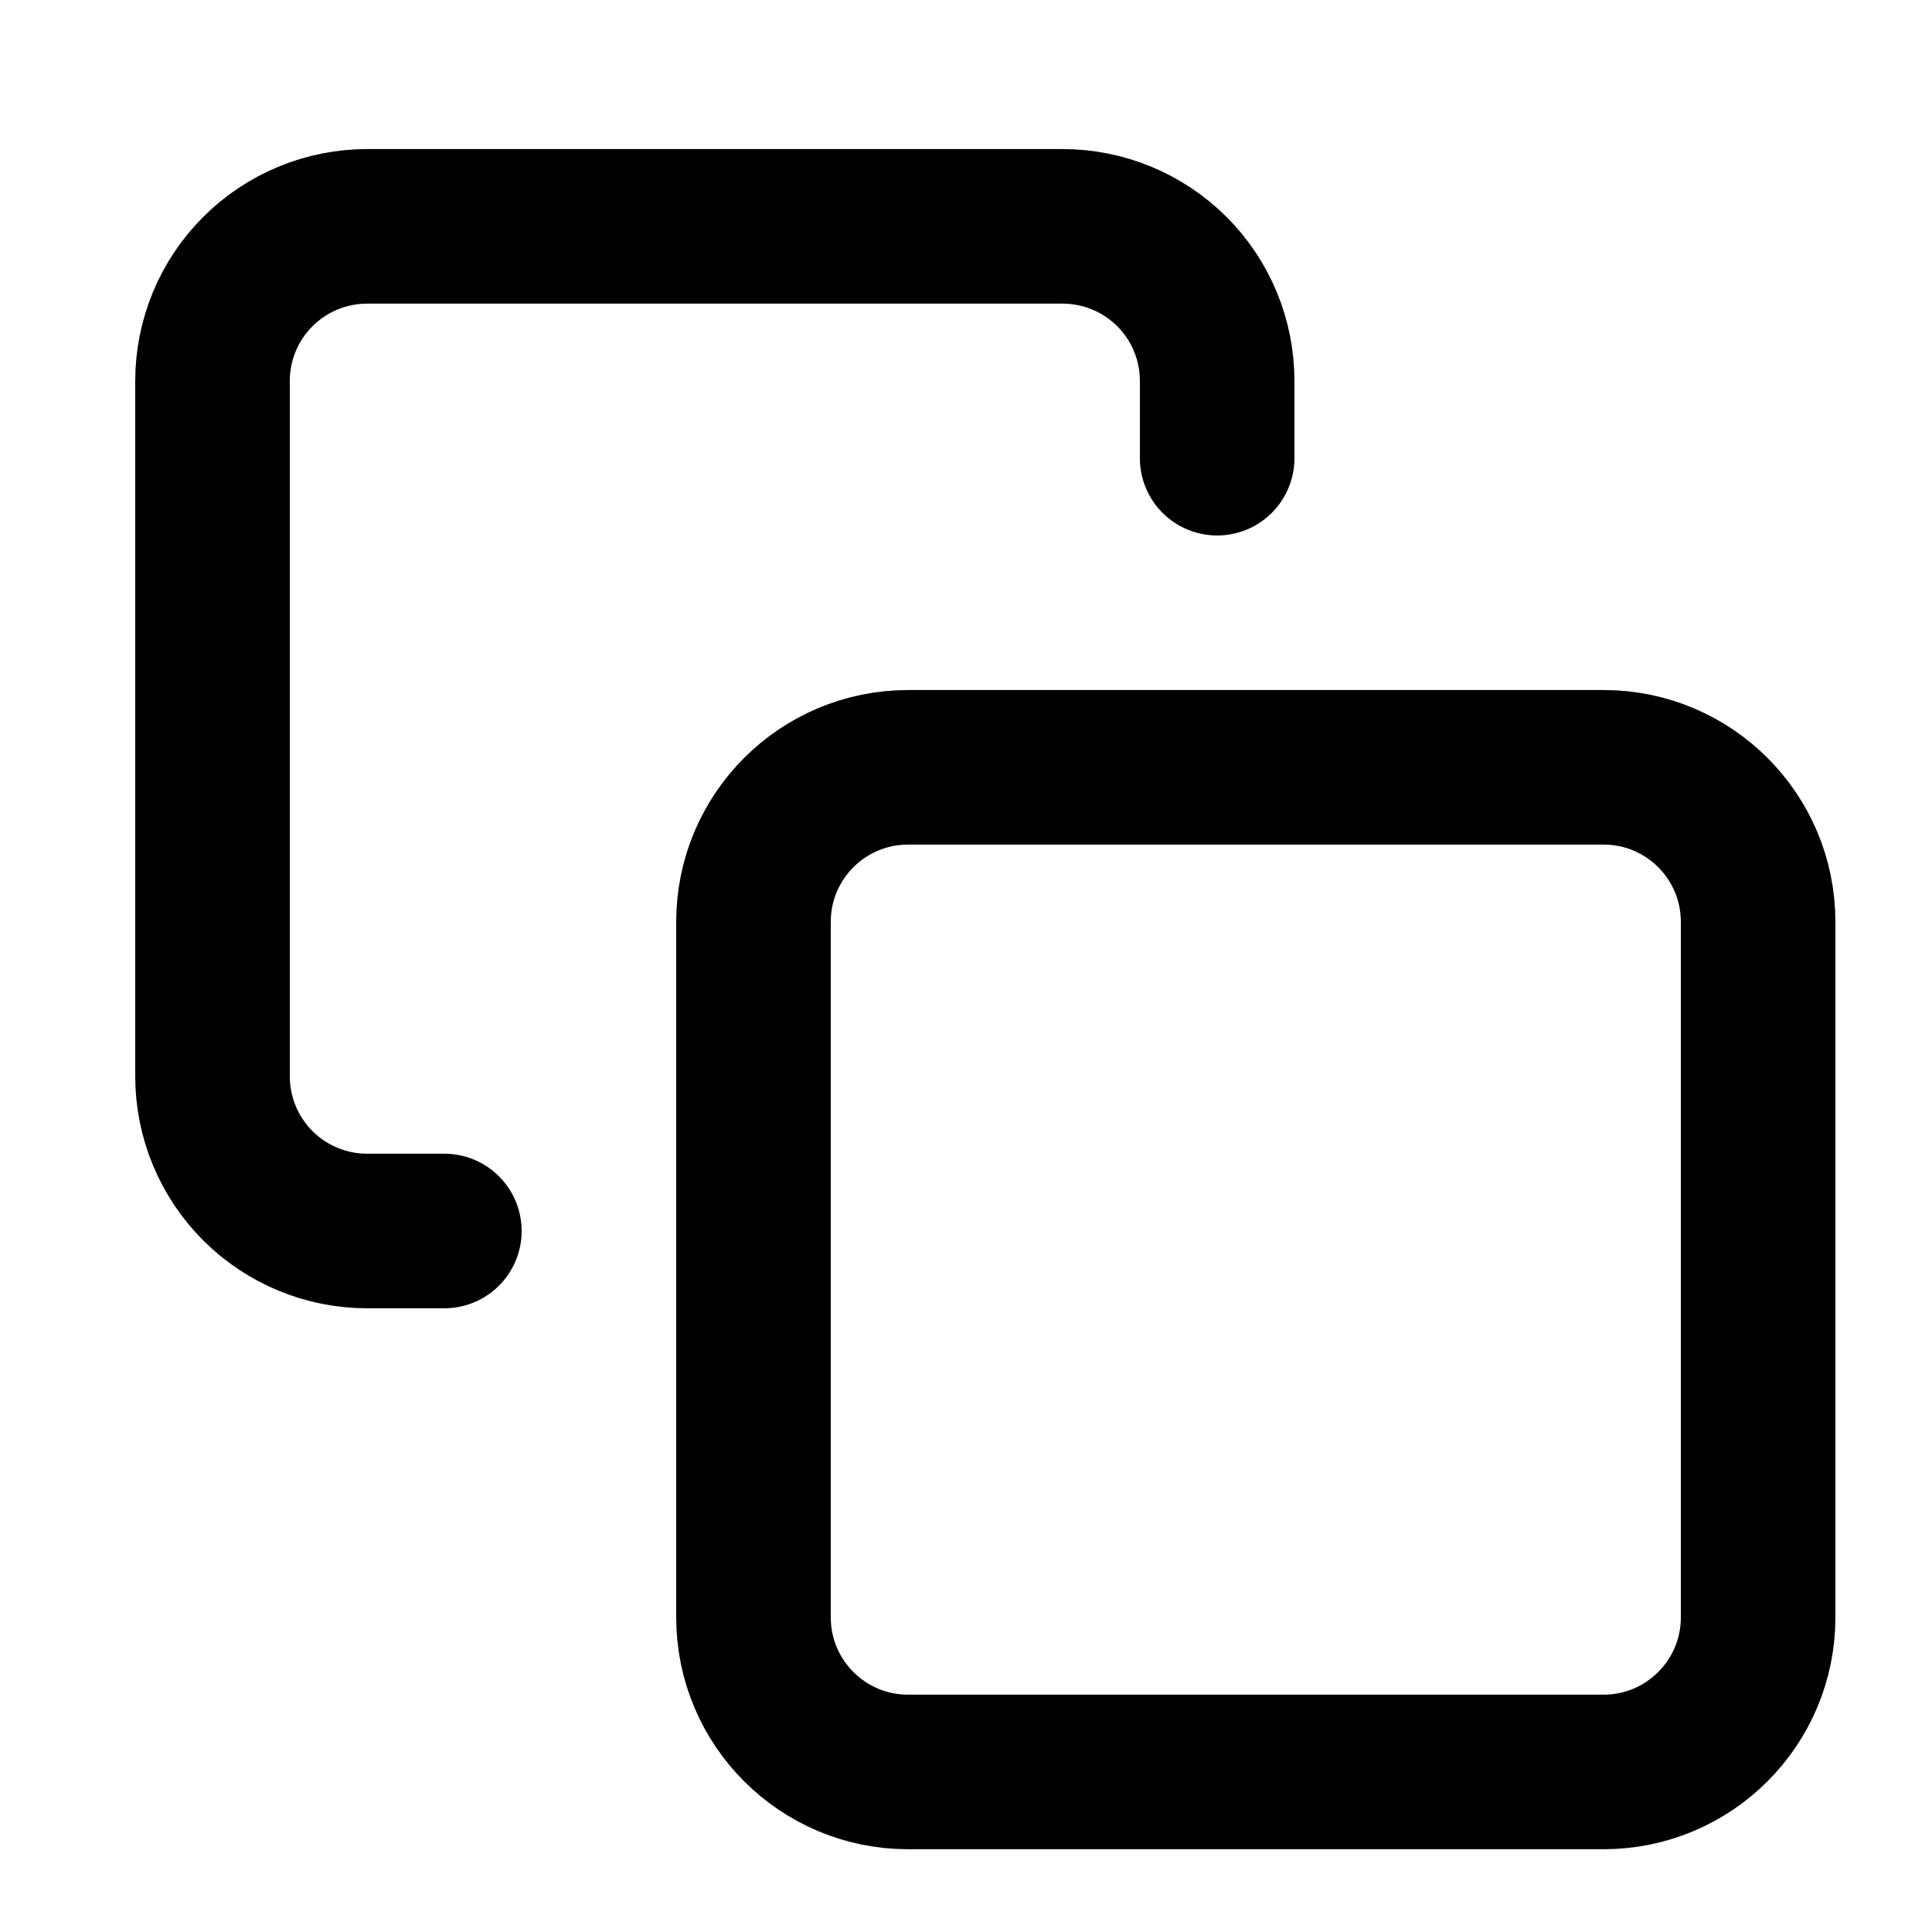 <svg width="25" height="25" viewBox="0 0 25 25" fill="none" xmlns="http://www.w3.org/2000/svg">
<path d="M20.75 9.929H11.75C10.646 9.929 9.75 10.824 9.75 11.929V20.929C9.75 22.033 10.646 22.929 11.75 22.929H20.75C21.855 22.929 22.75 22.033 22.75 20.929V11.929C22.75 10.824 21.855 9.929 20.75 9.929Z" stroke="black" stroke-width="2" stroke-linecap="round" stroke-linejoin="round"/>
<path d="M5.75 15.929H4.75C4.22 15.929 3.711 15.718 3.336 15.343C2.961 14.968 2.75 14.459 2.75 13.929V4.929C2.75 4.398 2.961 3.89 3.336 3.515C3.711 3.14 4.22 2.929 4.75 2.929H13.75C14.281 2.929 14.789 3.14 15.165 3.515C15.54 3.89 15.75 4.398 15.75 4.929V5.929" stroke="black" stroke-width="2" stroke-linecap="round" stroke-linejoin="round"/>
</svg>
